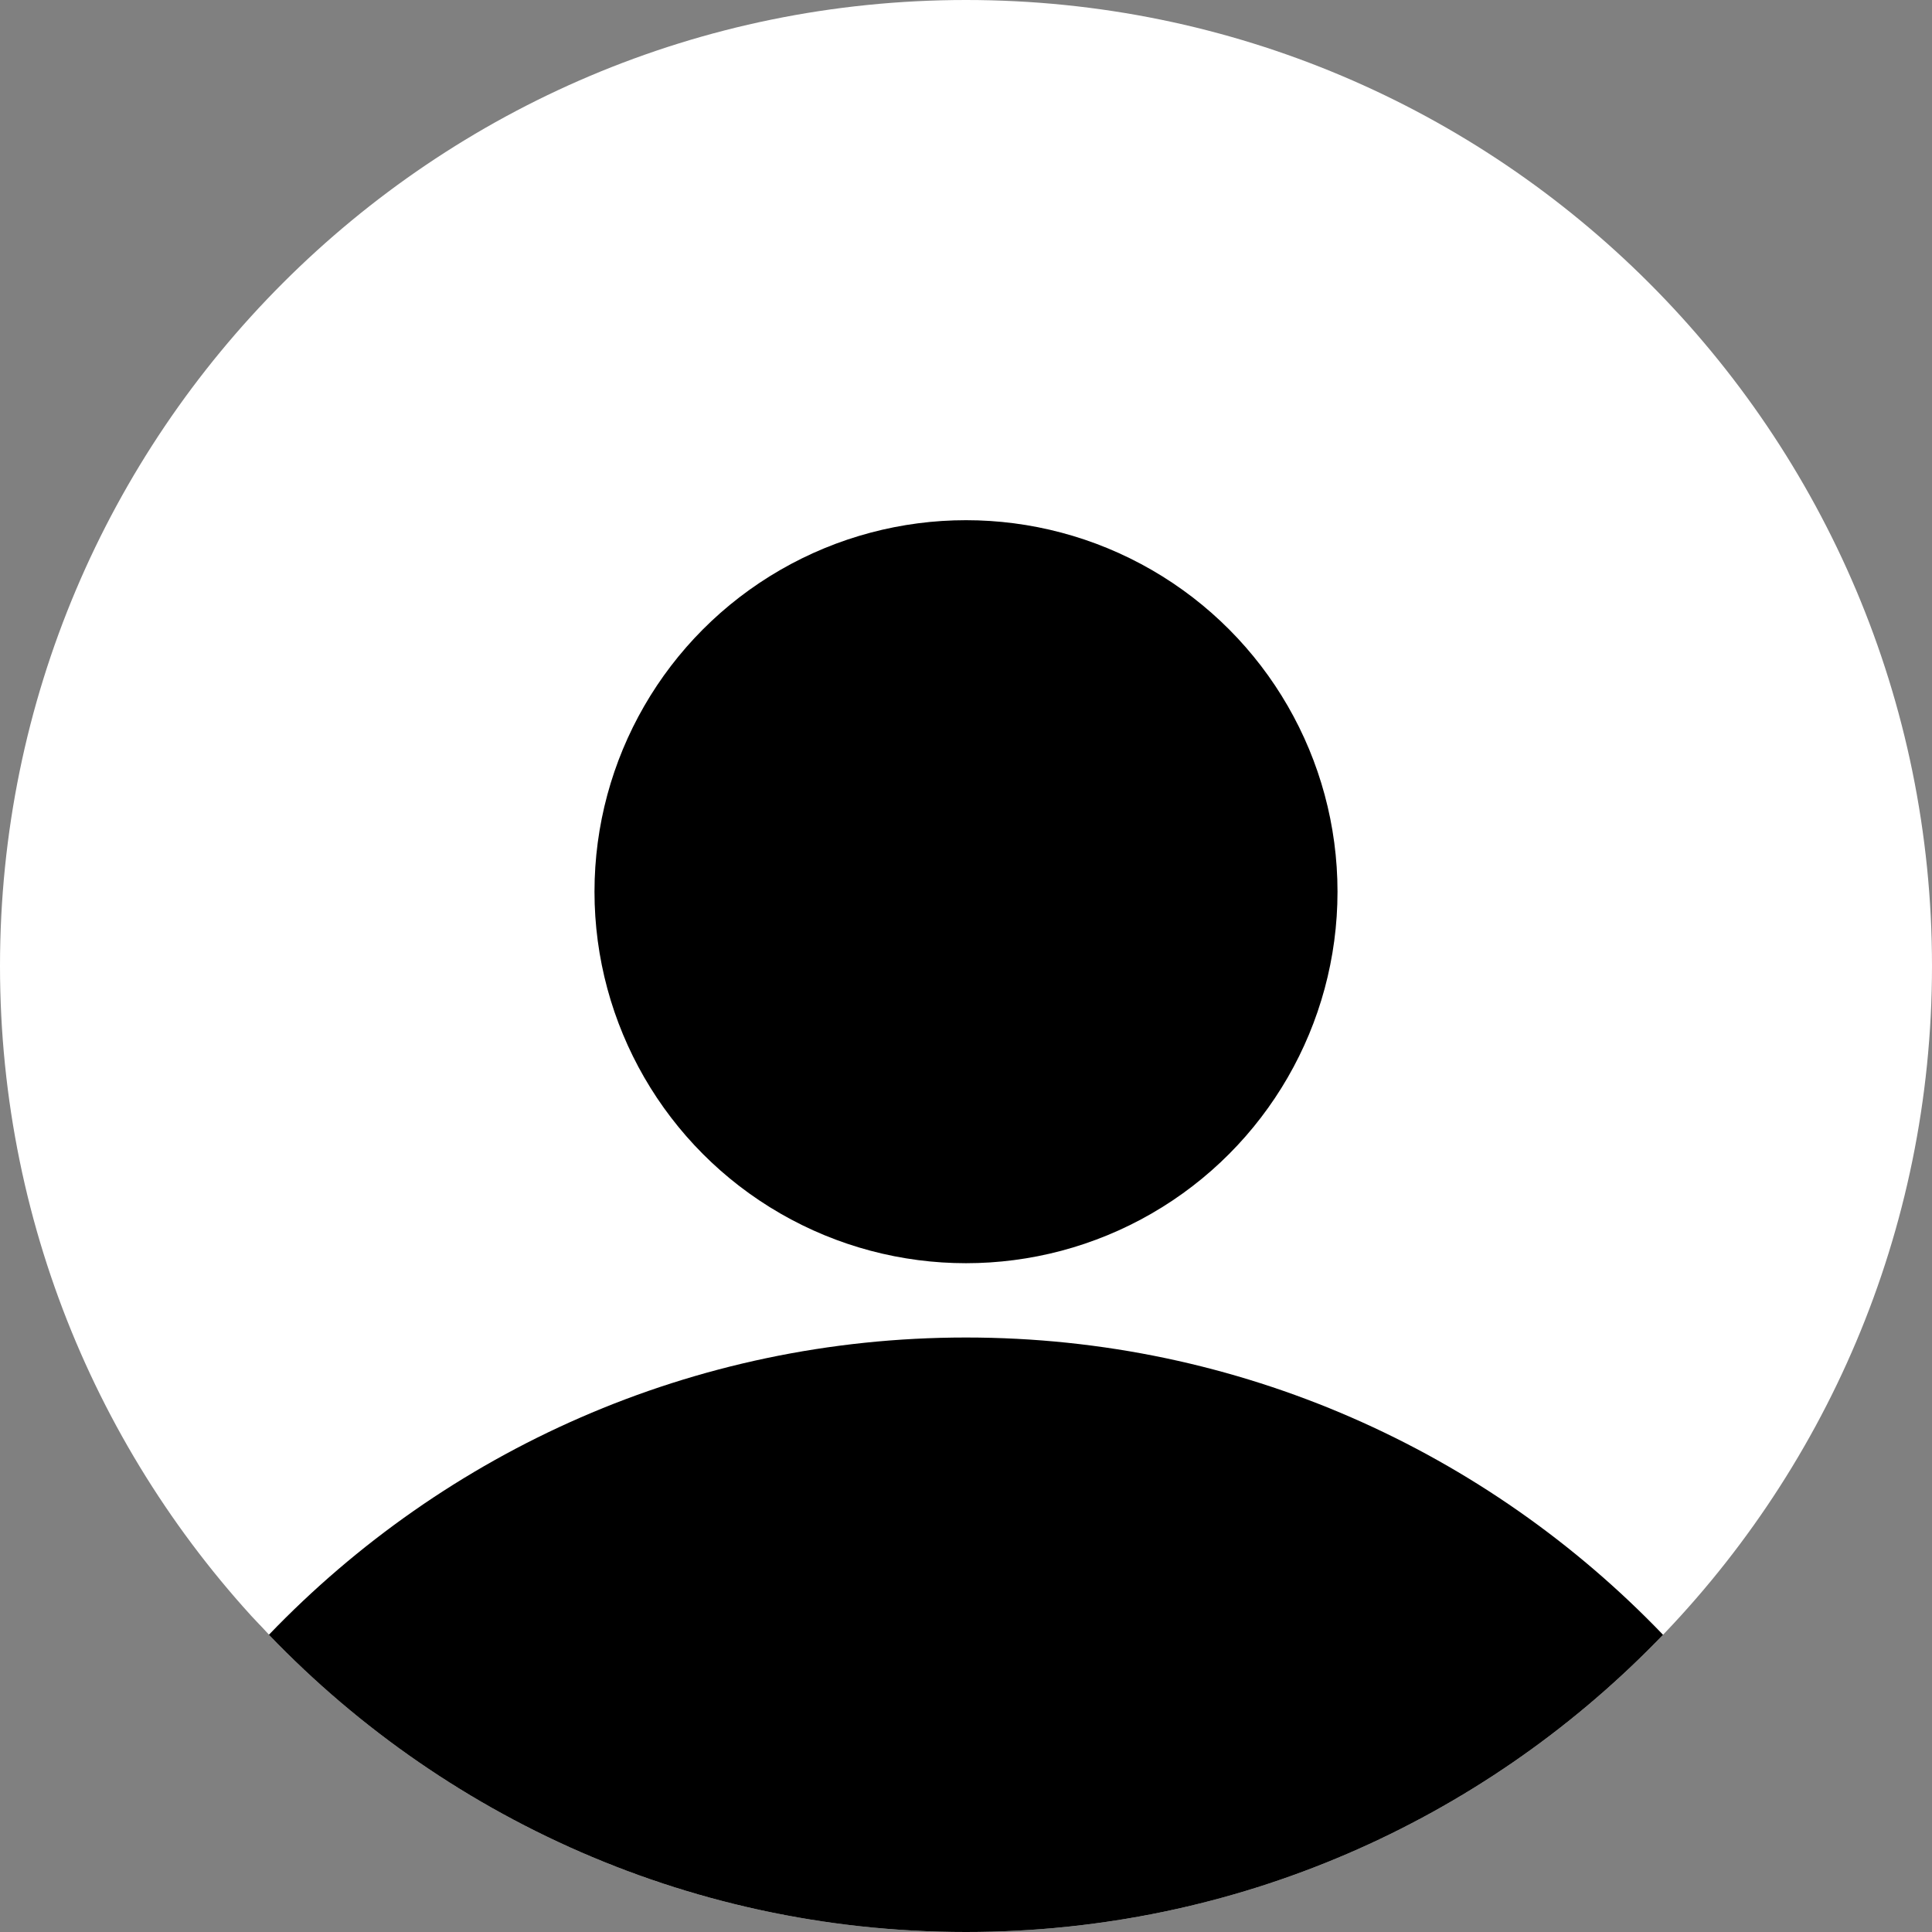 <svg xmlns="http://www.w3.org/2000/svg" width="24" height="24" viewBox="0 0 24 24">
    <rect x="0" y="0" width="24" height="24" fill="#808080" stroke="none"/>
    <g fill="none" fill-rule="evenodd">
        <g>
            <g transform="translate(-35 -492) translate(35 492)">
                <path fill="#FFF" fill-rule="nonzero" d="M12 0c6.627 0 12 5.373 12 12s-5.373 12-12 12S0 18.627 0 12 5.373 0 12 0z"/>
                <path fill="#000" d="M12 16.615c3.403 0 6.475 1.417 8.659 3.693l-.074.076C18.405 22.615 15.365 24 12 24c-3.513 0-6.673-1.51-8.867-3.914l.208.221c2.184-2.275 5.256-3.692 8.659-3.692z"/>
                <circle cx="12" cy="11.077" r="4.615" fill="#000" fill-rule="nonzero"/>
            </g>
        </g>
    </g>
</svg>
